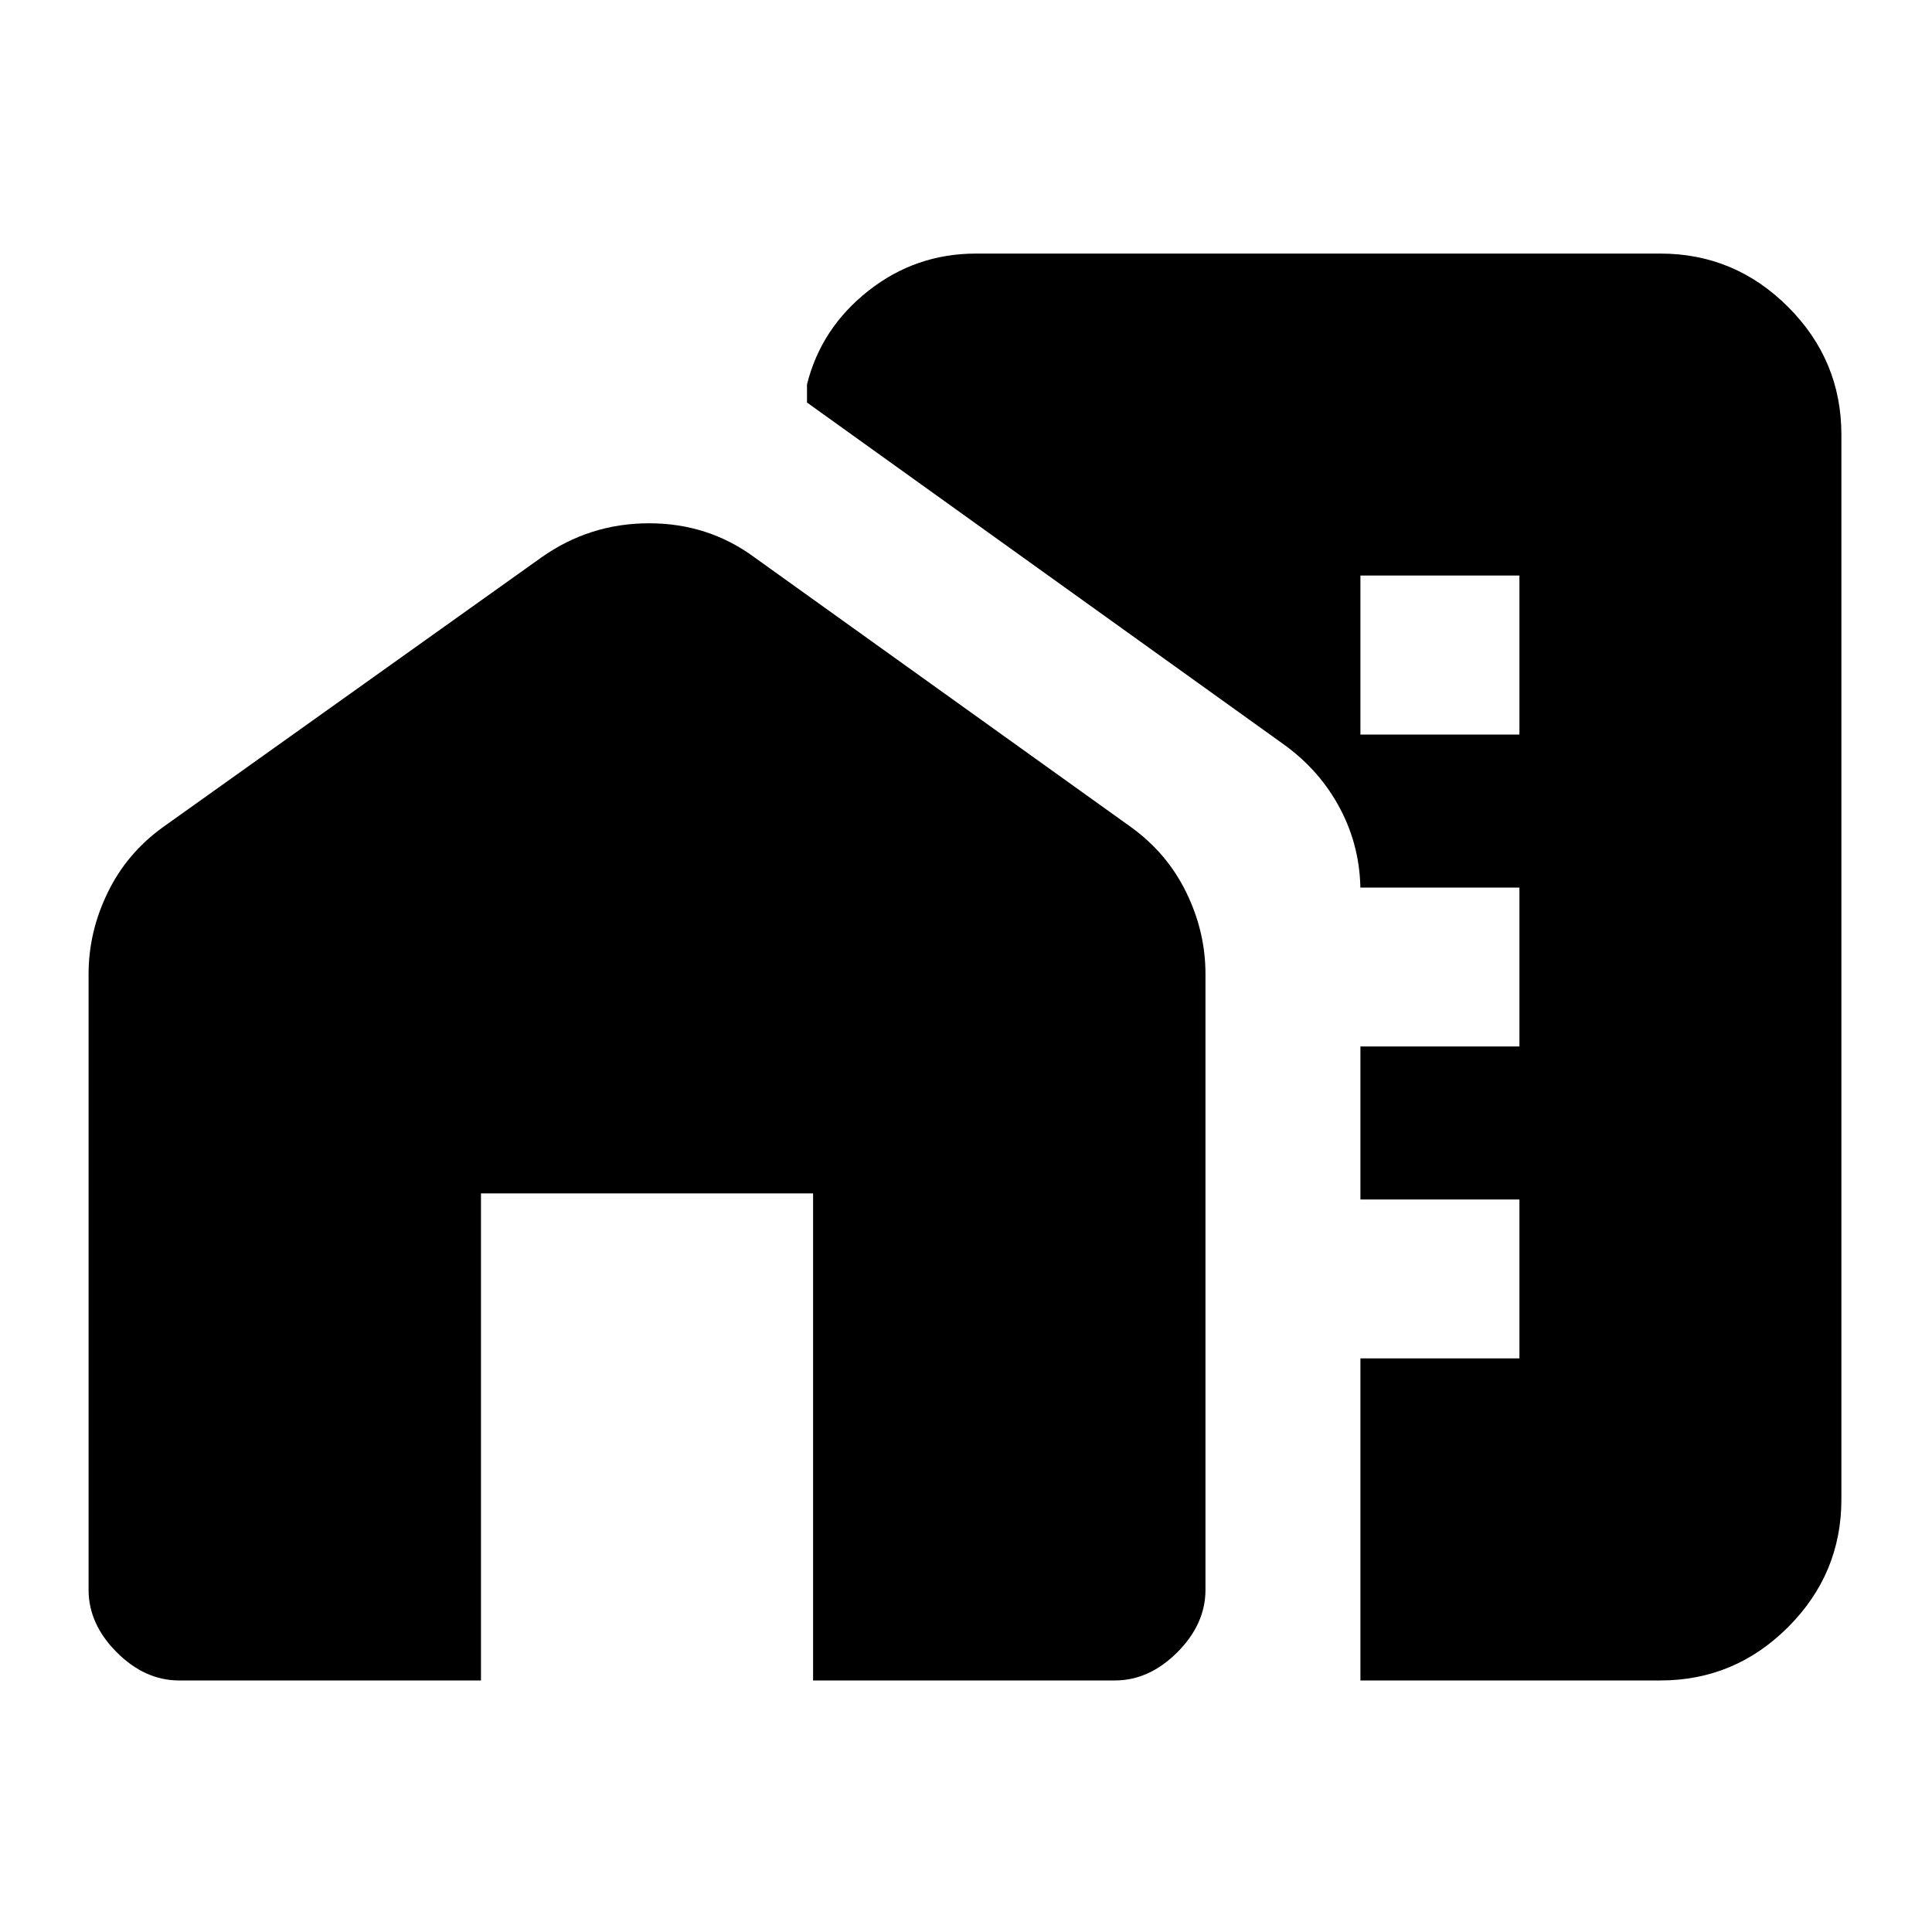 <svg xmlns="http://www.w3.org/2000/svg" height="20" width="20"><path d="M14.083 17.396V9.229q0-.458-.208-.854-.208-.396-.583-.667L8.354 4.167v-.188q.146-.583.636-.969.489-.385 1.114-.385h7.084q.77 0 1.322.552t.552 1.323v11.021q0 .771-.552 1.323-.552.552-1.322.552Zm0-3.334h1.646v-1.645h-1.646Zm0-3.229h1.646V9.188h-1.646Zm0-3.229h1.646V5.958h-1.646ZM.917 16.458v-6.375q0-.437.198-.843.197-.407.573-.678l3.916-2.791q.5-.354 1.115-.354.614 0 1.093.354l3.896 2.791q.375.271.573.678.198.406.198.843v6.375q0 .354-.291.646-.292.292-.646.292H8.417v-5.042H4.979v5.042H1.854q-.354 0-.646-.292-.291-.292-.291-.646Z"/></svg>